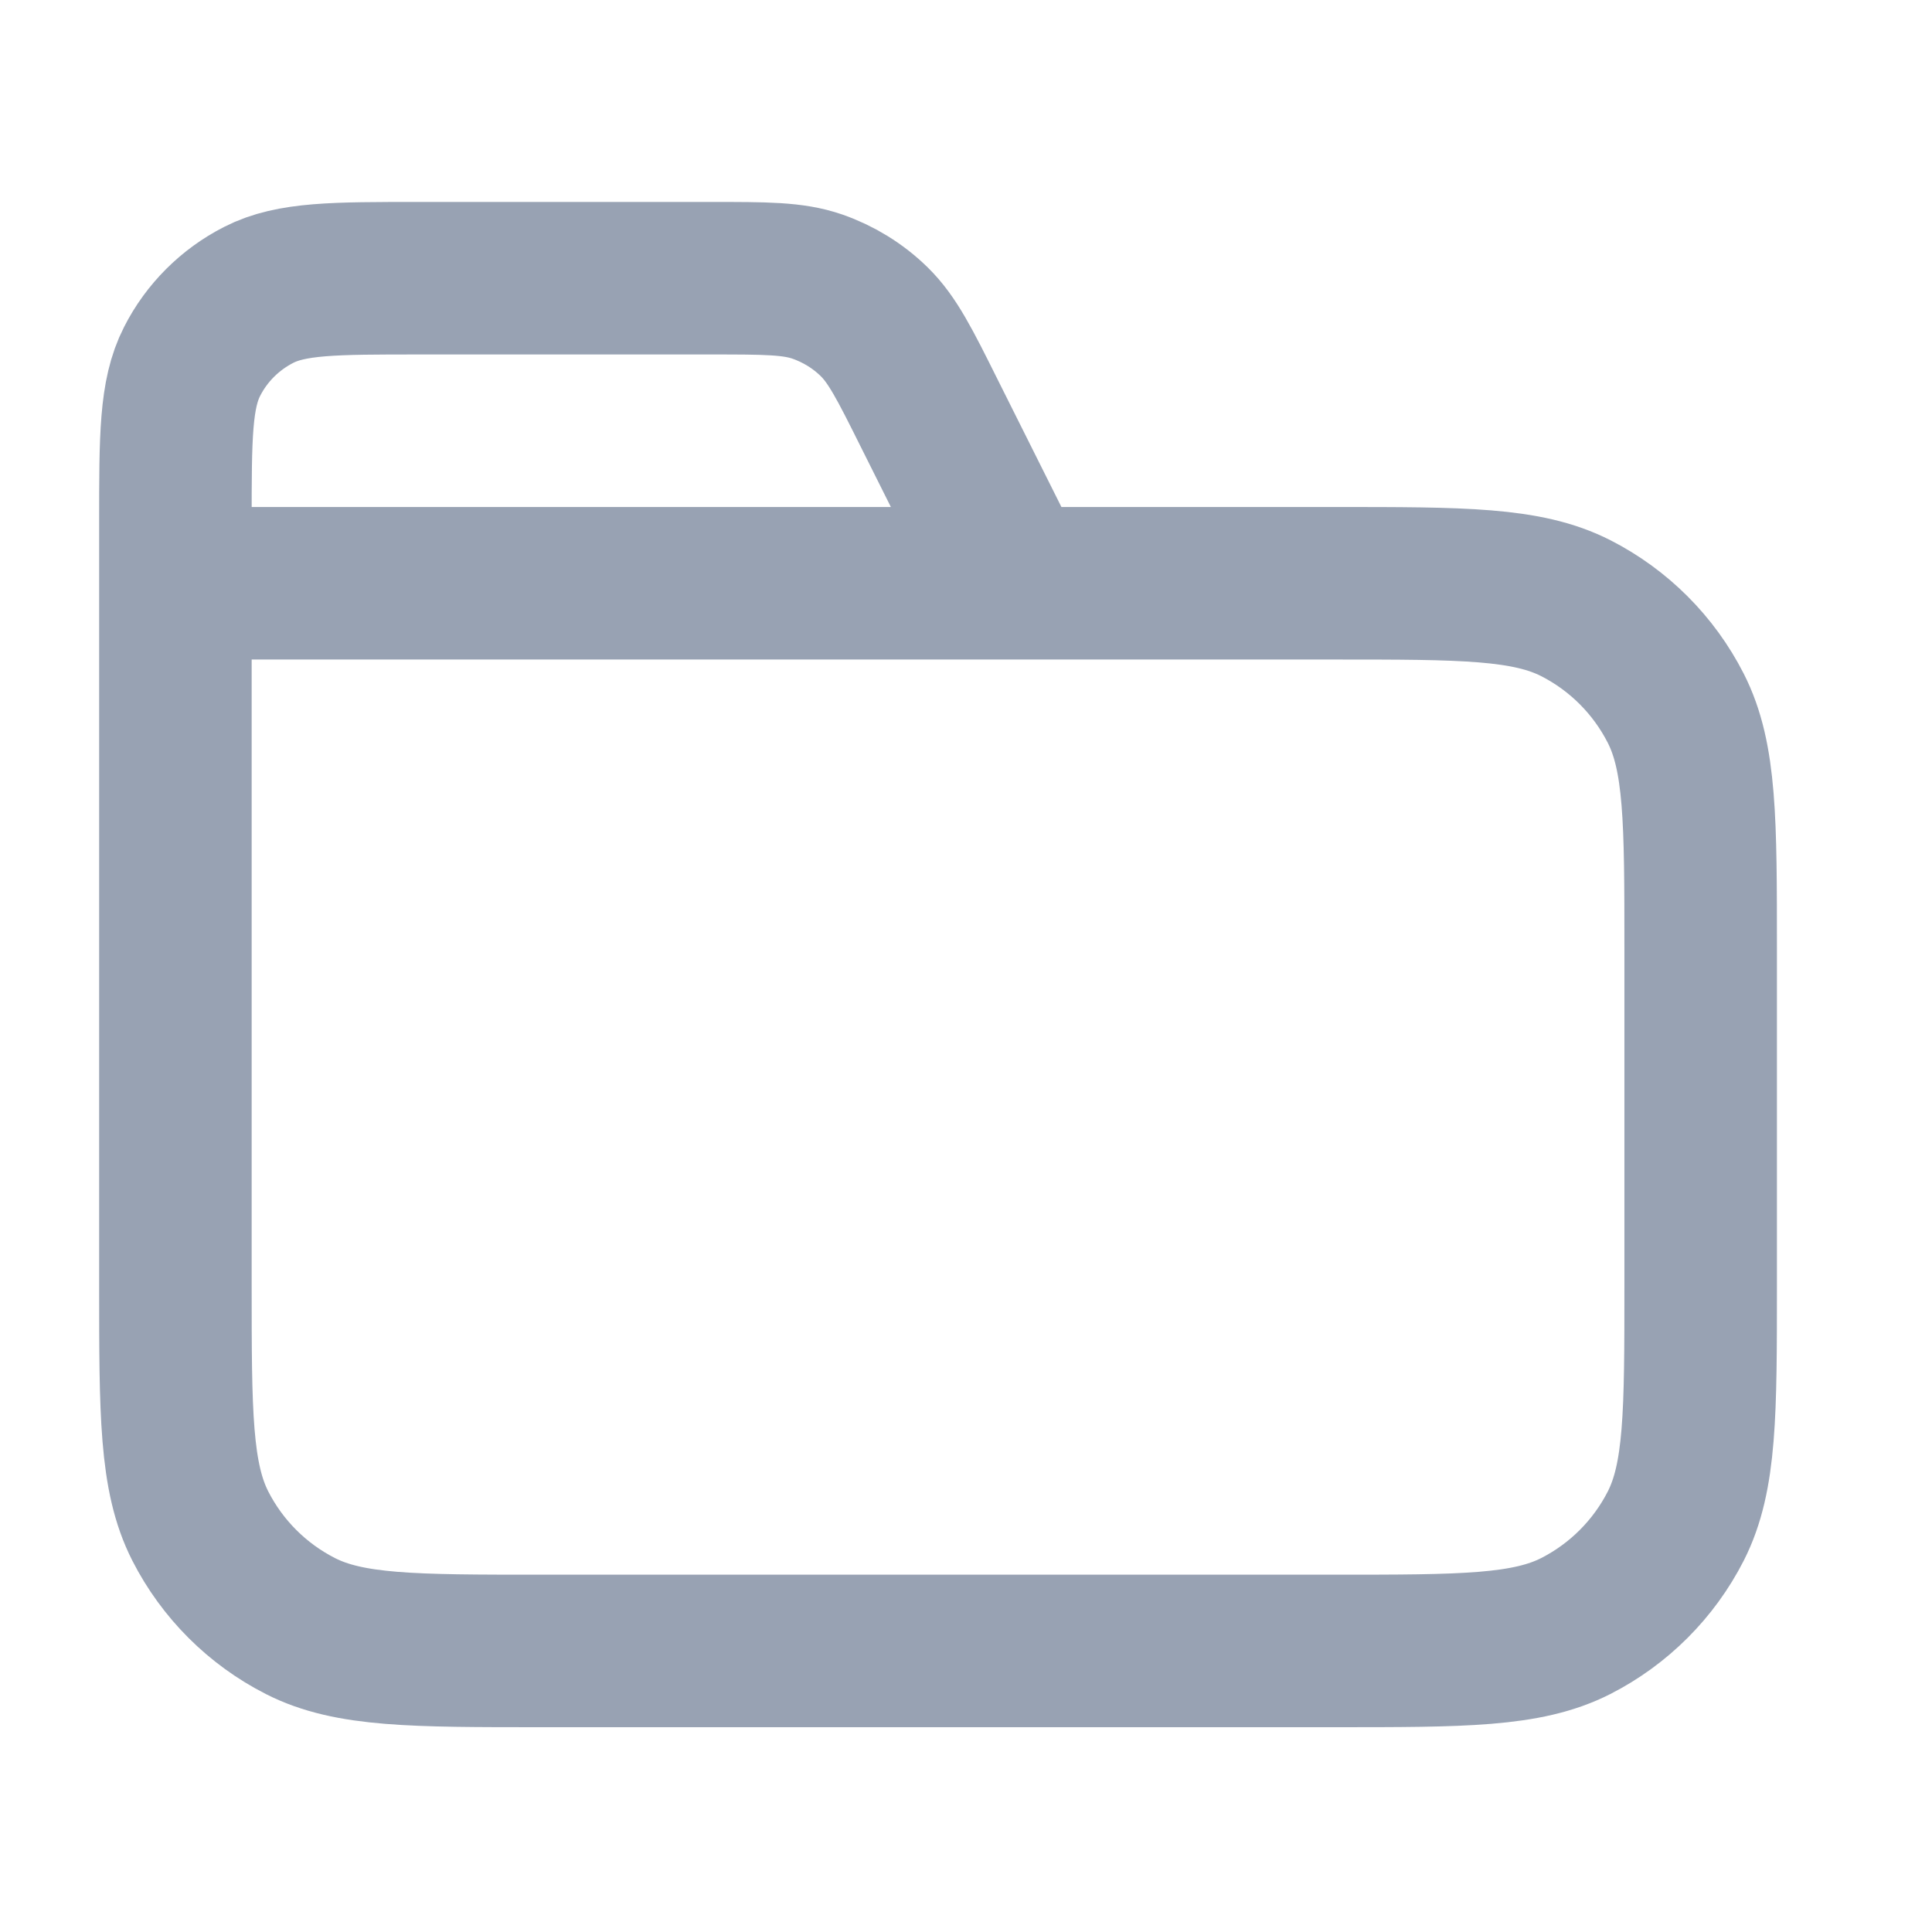 <svg width="19" height="19" viewBox="0 0 19 19" fill="none" xmlns="http://www.w3.org/2000/svg">
<g clip-path="url(#clip0_1_10365)">
<path d="M9.975 5.736L9.138 4.063C8.898 3.581 8.777 3.341 8.598 3.165C8.439 3.009 8.247 2.891 8.037 2.818C7.799 2.736 7.53 2.736 6.992 2.736H4.125C3.285 2.736 2.865 2.736 2.544 2.9C2.262 3.044 2.032 3.273 1.889 3.555C1.725 3.876 1.725 4.296 1.725 5.136V5.736M1.725 5.736H13.125C14.385 5.736 15.015 5.736 15.497 5.981C15.92 6.197 16.264 6.541 16.48 6.965C16.725 7.446 16.725 8.076 16.725 9.336V12.636C16.725 13.896 16.725 14.526 16.48 15.008C16.264 15.431 15.92 15.775 15.497 15.991C15.015 16.236 14.385 16.236 13.125 16.236H5.325C4.065 16.236 3.435 16.236 2.954 15.991C2.53 15.775 2.186 15.431 1.97 15.008C1.725 14.526 1.725 13.896 1.725 12.636V5.736Z" stroke="#98A2B3" stroke-width="1.5" stroke-linecap="round" stroke-linejoin="round"/>
</g>
<defs>
<clipPath id="clip0_1_10365">
<rect width="18" height="18" fill="white" transform="translate(0.225 0.486)"/>
</clipPath>
</defs>
</svg>
